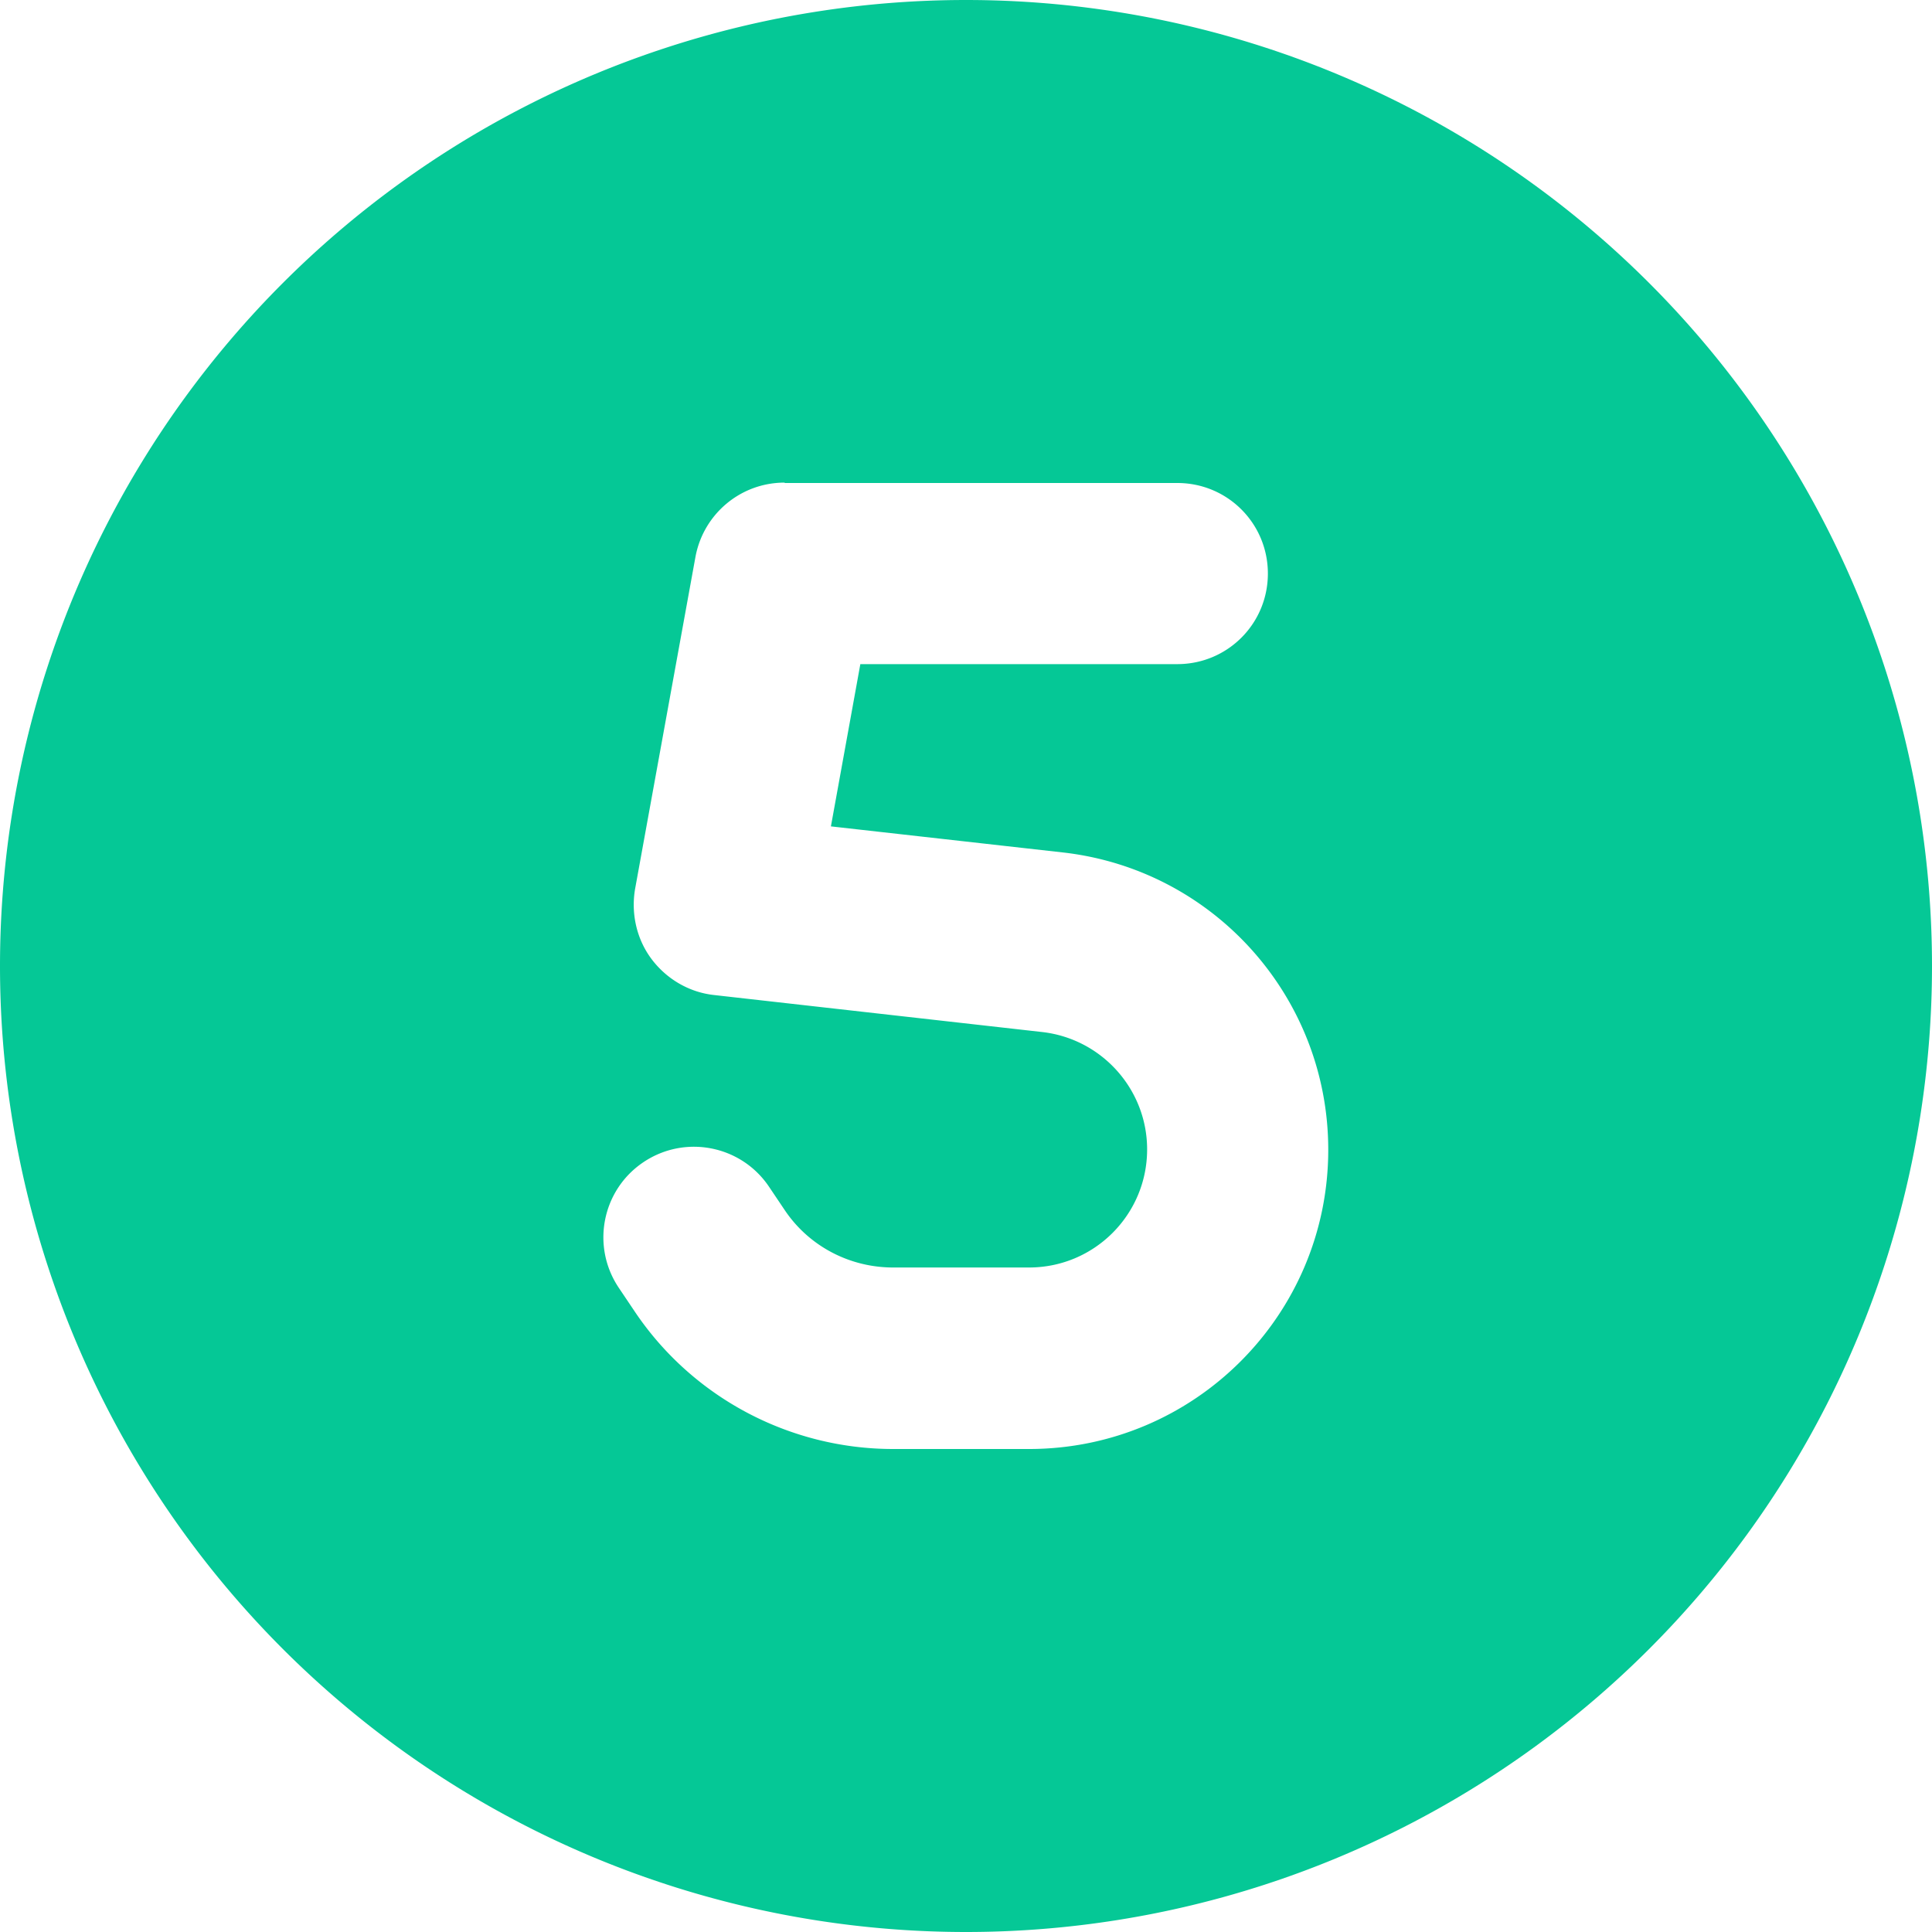 <svg xmlns="http://www.w3.org/2000/svg" viewBox="0 0 512 512"><path d="M256 512A256 256 0 1 0 256 0a256 256 0 1 0 0 512zM208 128l104 0c13.3 0 24 10.7 24 24s-10.7 24-24 24l-84 0-7.8 43 61.4 6.9c40.1 4.5 70.4 38.4 70.4 78.8c0 43.8-35.5 79.3-79.3 79.3l-36 0c-27.5 0-53.3-13.7-68.6-36.6l-4.1-6.1c-7.4-11-4.5-25.9 6.5-33.3s25.9-4.5 33.3 6.5l4.1 6.1c6.4 9.6 17.2 15.3 28.8 15.3l36 0c17.3 0 31.3-14 31.3-31.3c0-15.9-12-29.3-27.8-31.1l-86.9-9.8c-6.6-.7-12.6-4.2-16.6-9.5s-5.5-12.1-4.4-18.6l16-88c2.1-11.4 12-19.7 23.6-19.7z" fill="#05c896" /></svg>